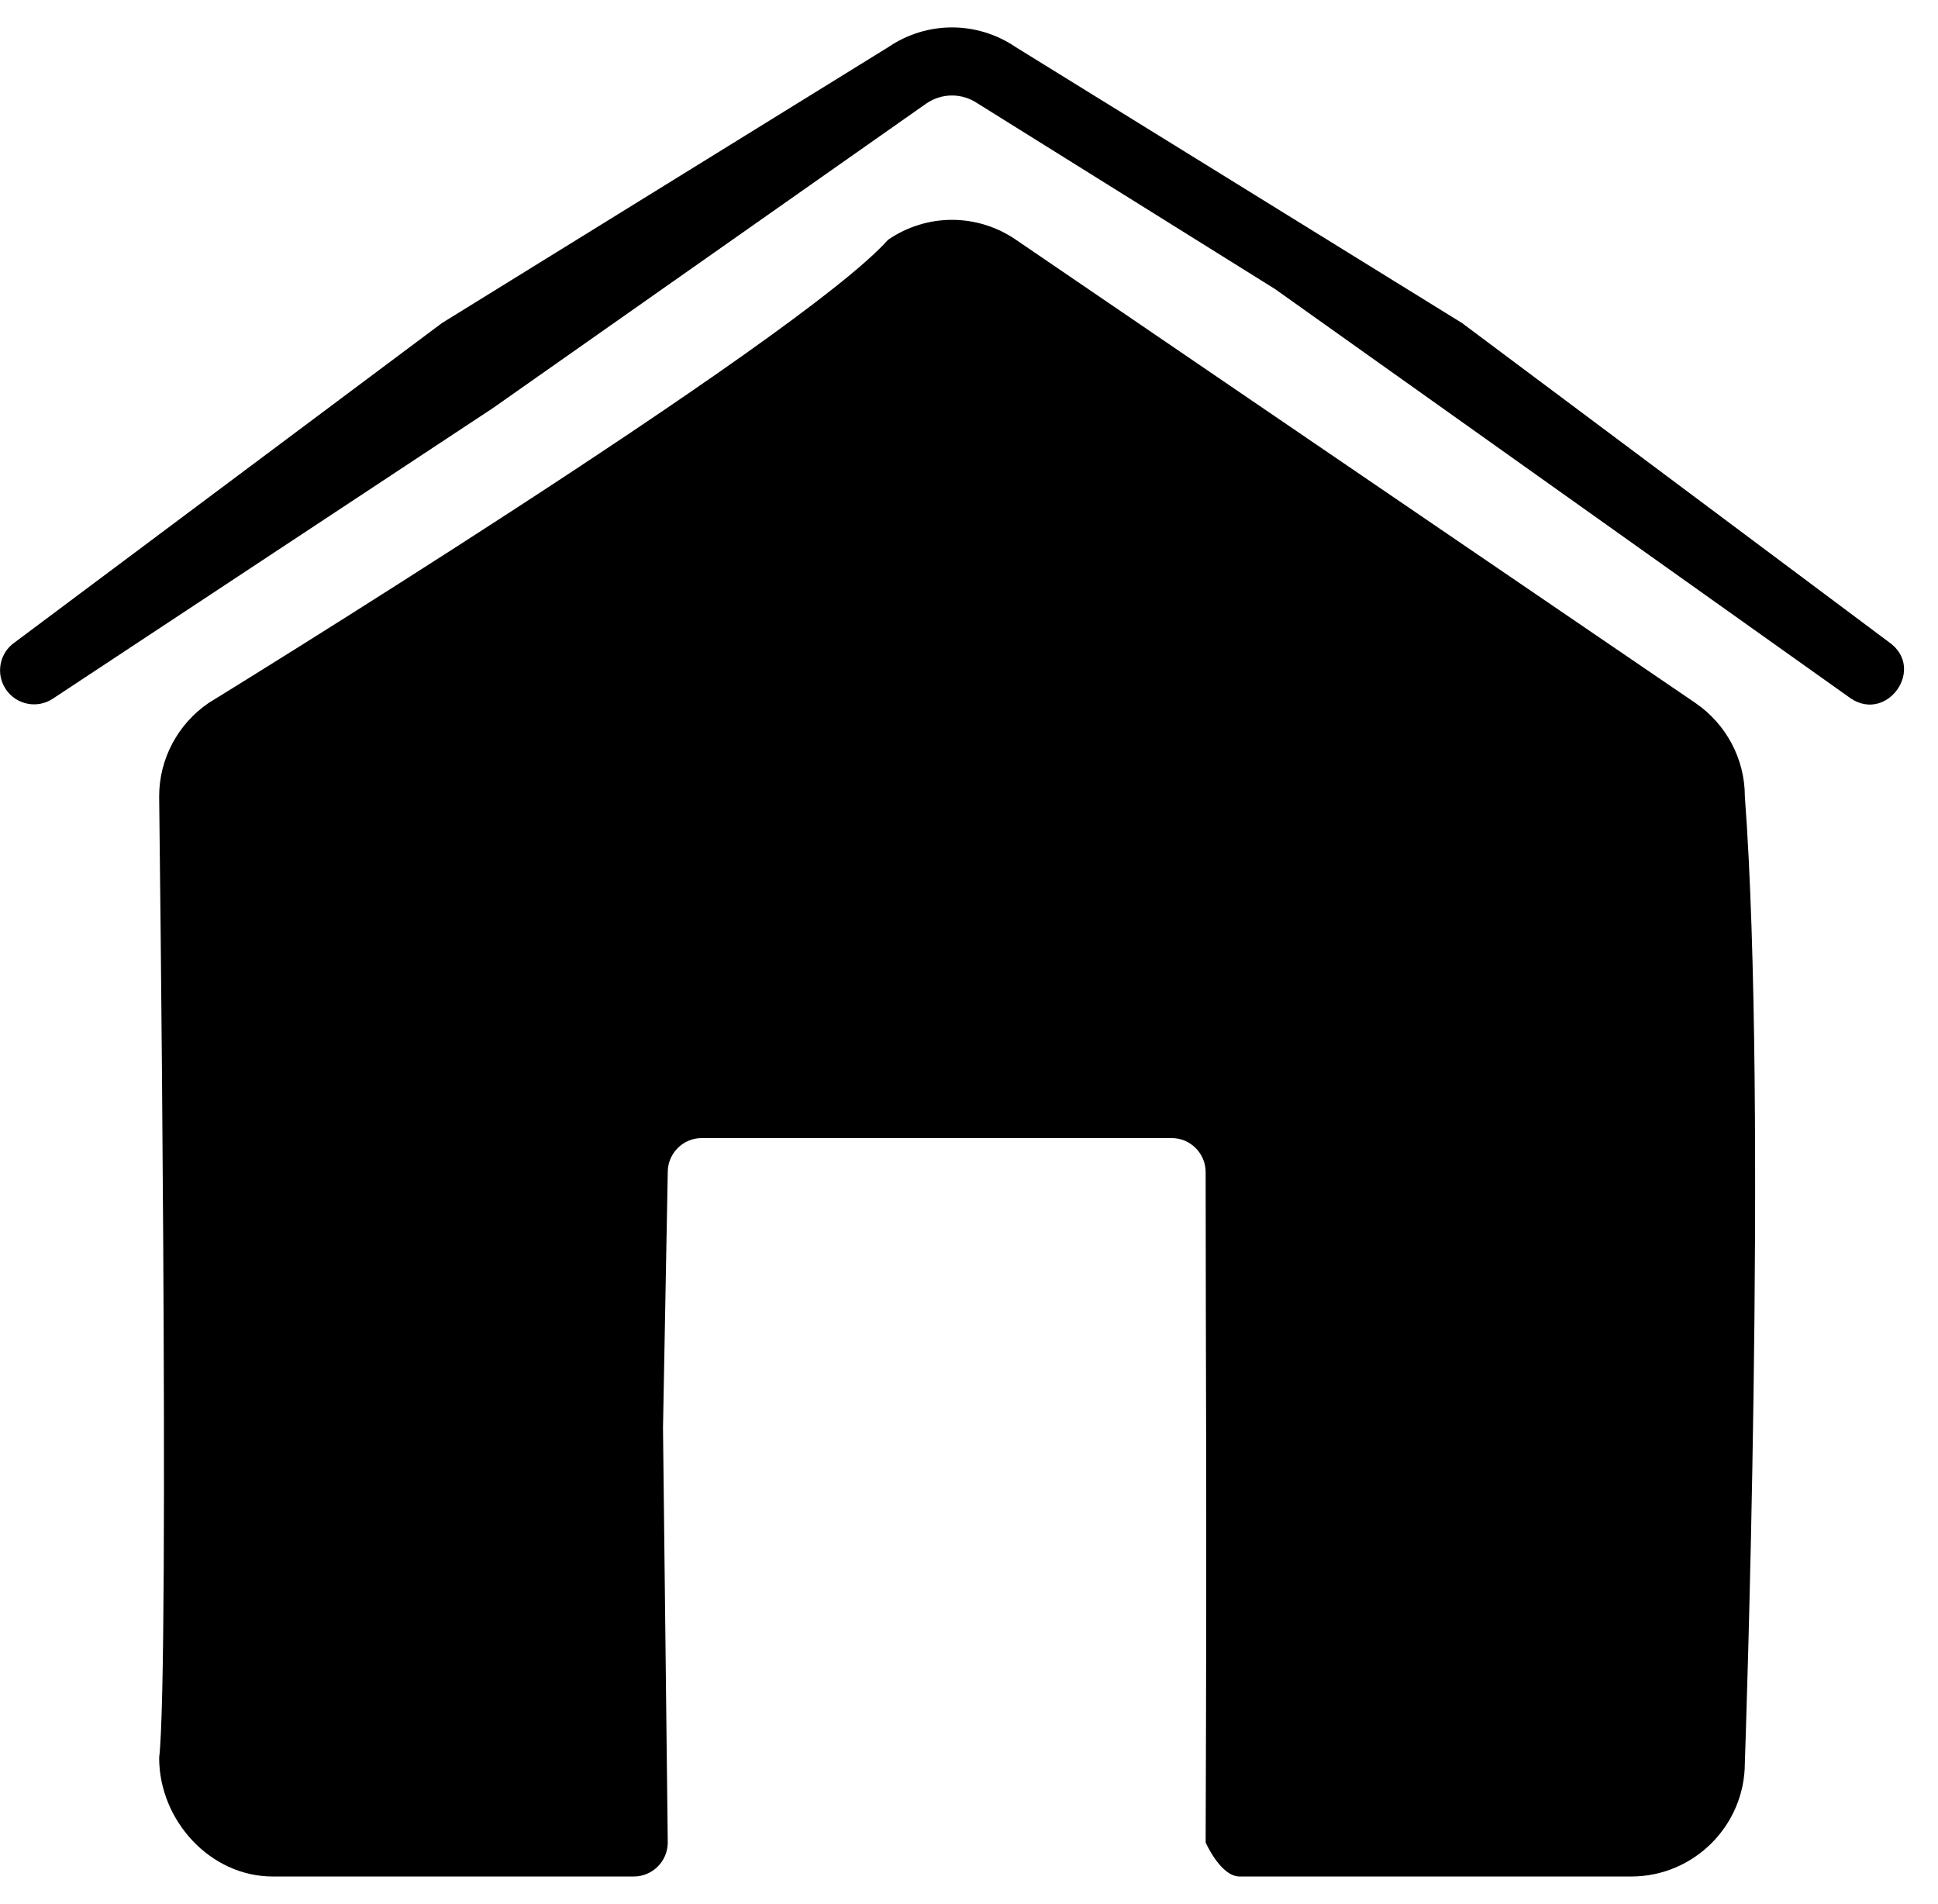 <svg width="57" height="56" viewBox="0 0 57 56" fill="none" xmlns="http://www.w3.org/2000/svg">
<g clip-path="url(#clip0_110_421)">
<path d="M55.561 18.888L43 9.5L29.88 1.389C28.738 0.612 27.262 0.612 26.12 1.39L13 9.5L0.439 18.888C-0.018 19.199 -0.136 19.821 0.175 20.277C0.487 20.734 1.108 20.853 1.565 20.541L14.5 12L27.246 3.043C27.704 2.73 28.296 2.731 28.754 3.042L37.5 8.5L54.435 20.541C55.507 21.26 56.65 19.655 55.561 18.888Z" fill="black"/>
<path d="M49.859 20.671L29.88 7.051C28.74 6.271 27.26 6.271 26.12 7.051C23.5 10 6.141 20.671 6.141 20.671C5.231 21.29 4.681 22.32 4.681 23.42C4.681 23.42 5 49 4.681 51.697C4.681 53.537 6.181 55.188 8.021 55.188H18.641C19.191 55.188 19.64 54.738 19.64 54.188L19.5 42L19.64 34.47C19.64 33.92 20.09 33.47 20.64 33.47H34.46C35.01 33.47 35.46 33.92 35.46 34.47C35.46 40 35.5 43.5 35.46 54.188C35.46 54.188 35.9 55.188 36.459 55.188H47.979C49.819 55.188 51.319 53.688 51.319 51.849C51.319 51.849 52 32.5 51.319 23.42C51.319 22.32 50.769 21.29 49.859 20.671Z" fill="black"/>
</g>
<defs>
<clipPath id="clip0_110_421">
<rect width="57" height="56" fill="white"/>
</clipPath>
</defs>
</svg>
